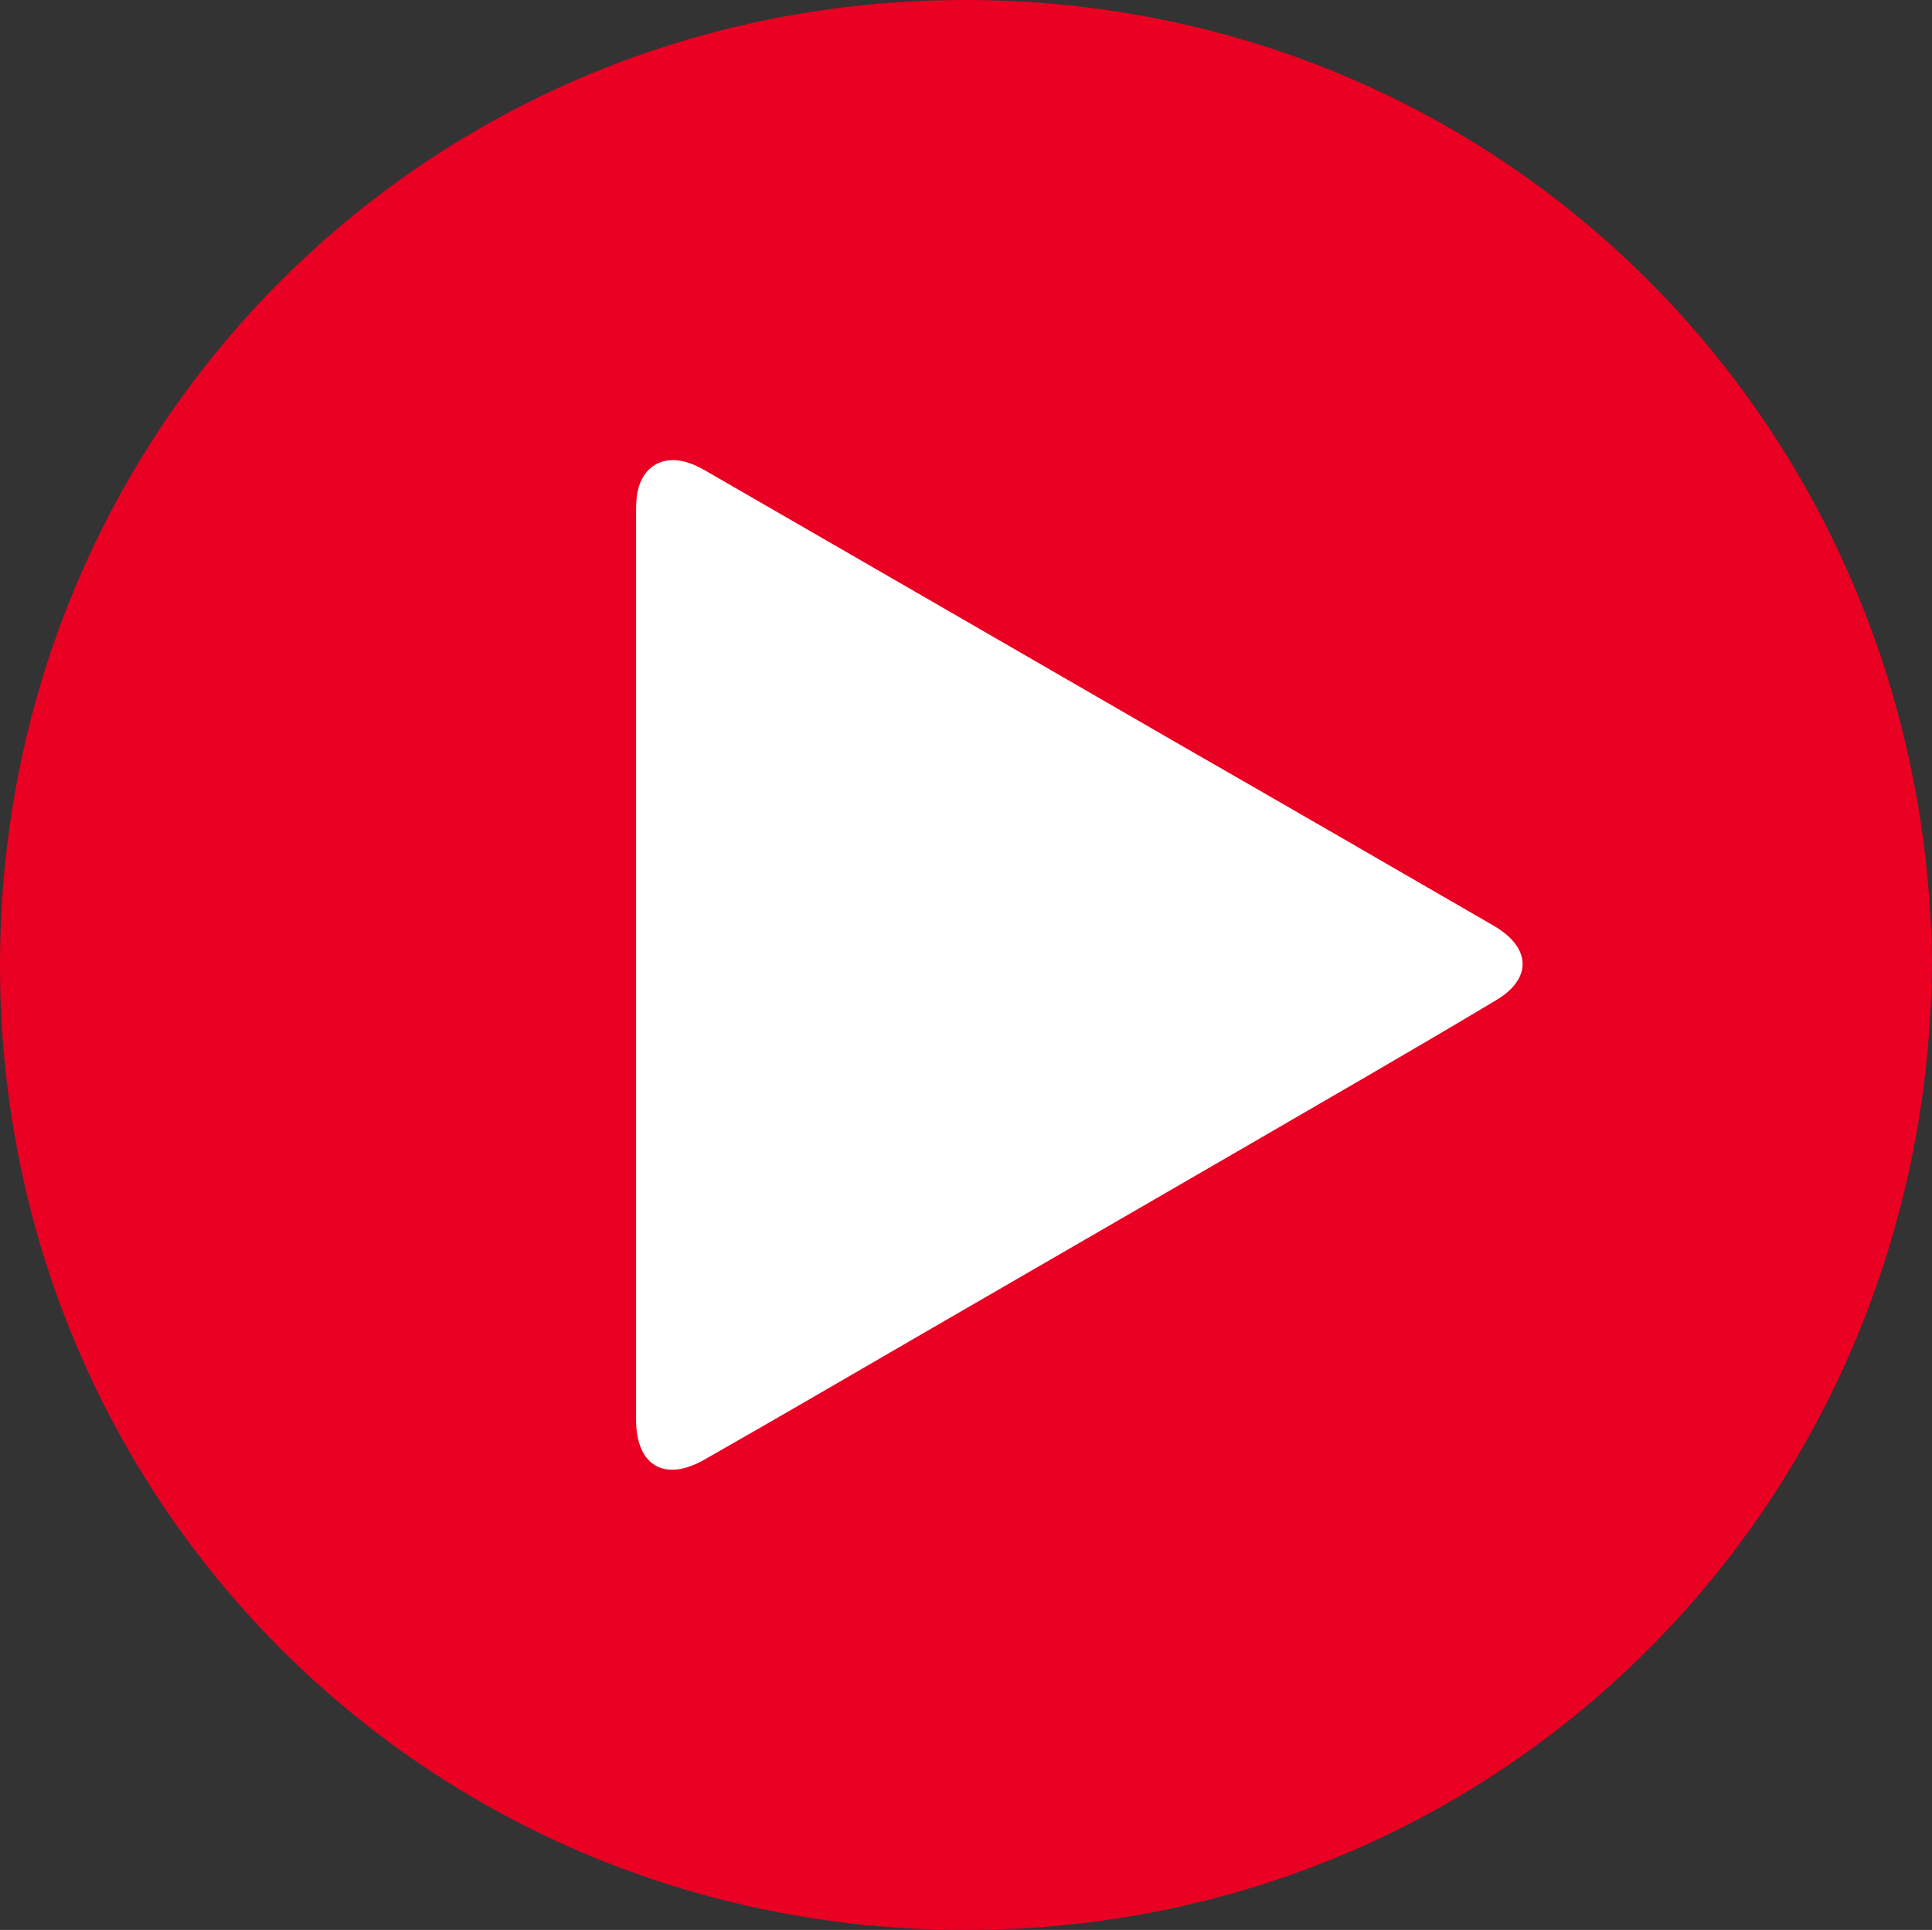 <?xml version="1.0" encoding="UTF-8"?>
<svg id="Layer_2" data-name="Layer 2" xmlns="http://www.w3.org/2000/svg" viewBox="0 0 61.11 61.06">
  <rect x="0" y="0" width="61.11" height="61.06" fill="#333333" stroke="none"/>
  <defs>
    <style>
      .cls-1 {
        fill: #e90023;
      }

      .cls-1, .cls-2 {
        stroke-width: 0px;
      }

      .cls-2 {
        fill: #fff;
      }
    </style>
  </defs>
  <g id="Layer_1-2" data-name="Layer 1">
    <g>
      <polygon class="cls-2" points="20.11 10.84 14.19 22.11 17.15 50.81 52.17 30.83 42.43 19.46 20.11 10.84"/>
      <path class="cls-1" d="M61.11,30.39c-.08,17.09-13.54,30.69-30.6,30.67C13.51,61.05,0,47.53,0,30.53,0,13.5,13.54-.02,30.56,0c17.03.02,30.33,13.52,30.55,30.39ZM20.12,30.49c0,4.81,0,9.62,0,14.43,0,1.45.9,1.98,2.16,1.26,2.3-1.31,4.6-2.65,6.89-3.98,3.29-1.91,6.59-3.81,9.88-5.72,2.77-1.61,5.54-3.2,8.28-4.84,1.15-.69,1.09-1.67-.08-2.35-3.37-1.95-6.74-3.9-10.12-5.84-4.93-2.85-9.86-5.7-14.8-8.55-.19-.11-.39-.21-.59-.27-.77-.24-1.4.12-1.57.91-.06.29-.05.61-.05.91,0,4.68,0,9.36,0,14.04Z"/>
    </g>
  </g>
</svg>